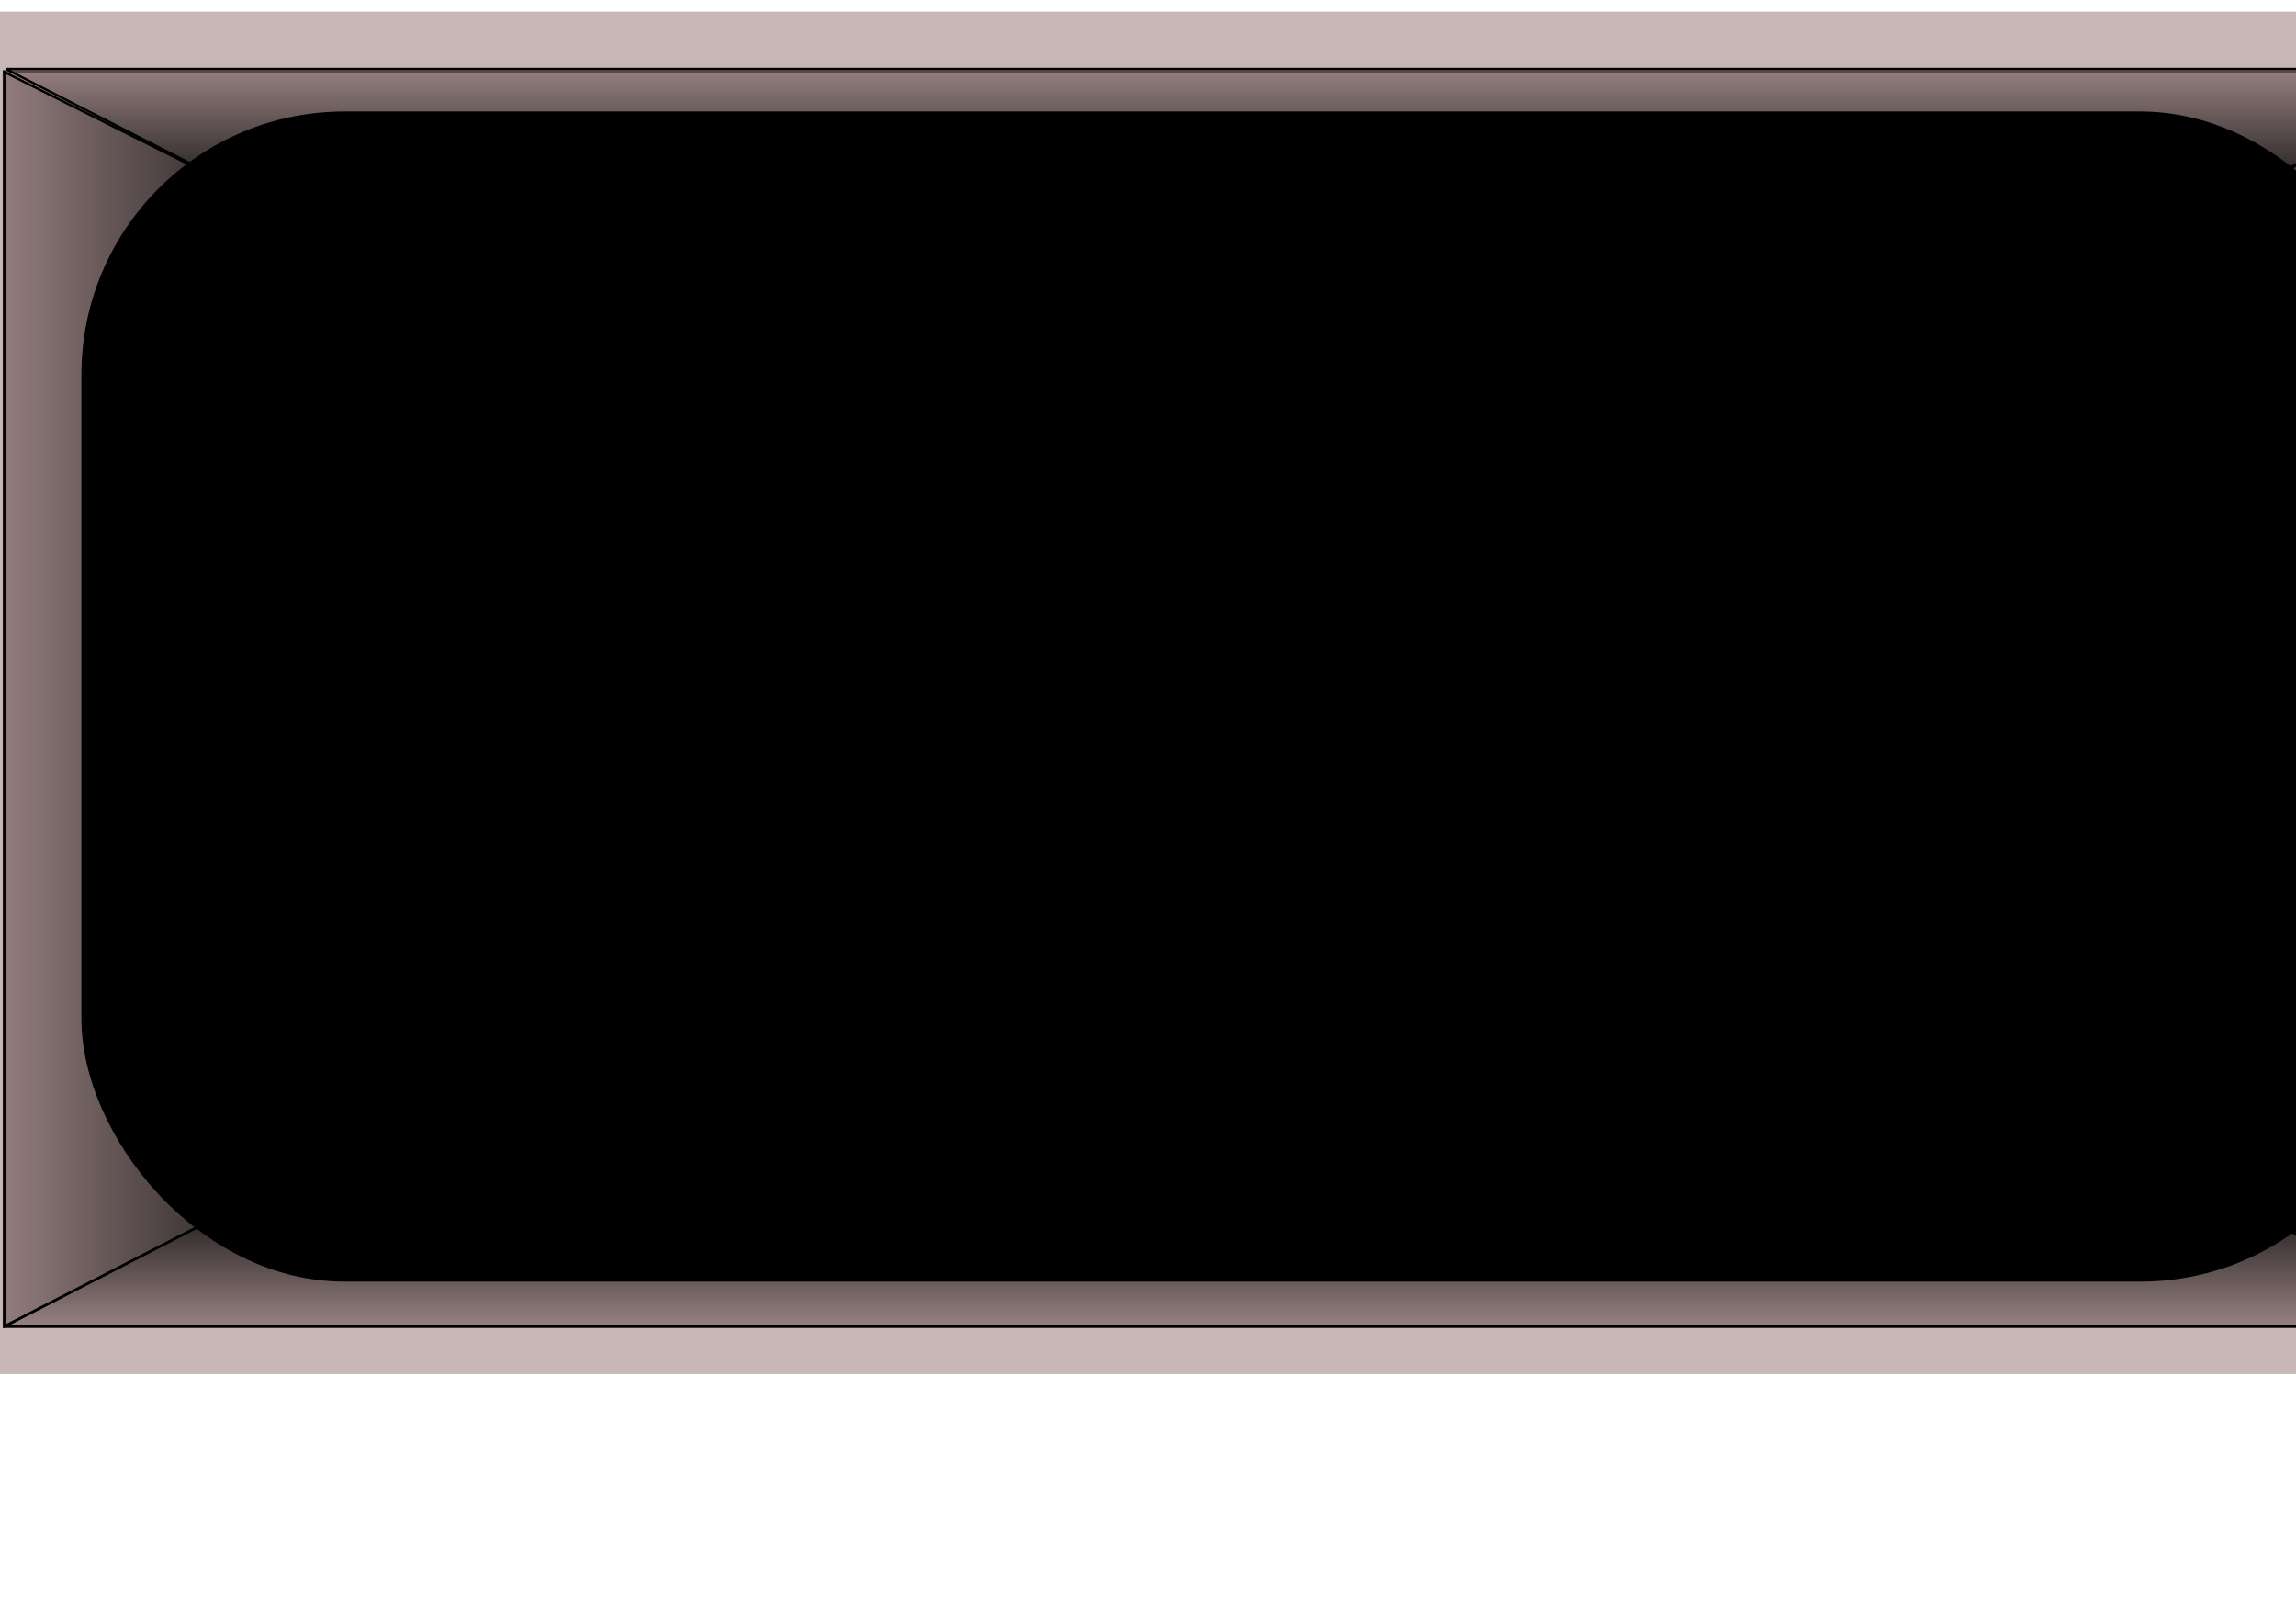 <?xml version="1.0" encoding="UTF-8" standalone="no"?>
<svg
   xmlns:dc="http://purl.org/dc/elements/1.1/"
   xmlns:cc="http://creativecommons.org/ns#"
   xmlns:rdf="http://www.w3.org/1999/02/22-rdf-syntax-ns#"
   xmlns:svg="http://www.w3.org/2000/svg"
   xmlns="http://www.w3.org/2000/svg"
   xmlns:xlink="http://www.w3.org/1999/xlink"
   xmlns:sodipodi="http://sodipodi.sourceforge.net/DTD/sodipodi-0.dtd"
   xmlns:inkscape="http://www.inkscape.org/namespaces/inkscape"
   width="297mm"
   height="210mm"
   viewBox="0 0 297 210"
   version="1.1"
   id="svg8"
   inkscape:version="1.0.1 (c497b03c, 2020-09-10)"
   sodipodi:docname="monitor-whole.svg"
   inkscape:export-filename="/Users/pettersjunnestrand/Documents/Studier/Programmering/FED20D/CV2/dist/img/monitor-whole.png"
   inkscape:export-xdpi="135.80876"
   inkscape:export-ydpi="135.80876">
  <defs
     id="defs2">
    <linearGradient
       inkscape:collect="always"
       id="linearGradient1010">
      <stop
         style="stop-color:#000000;stop-opacity:1;"
         offset="0"
         id="stop1006" />
      <stop
         style="stop-color:#000000;stop-opacity:0;"
         offset="1"
         id="stop1008" />
    </linearGradient>
    <linearGradient
       inkscape:collect="always"
       id="linearGradient1000">
      <stop
         style="stop-color:#000000;stop-opacity:1;"
         offset="0"
         id="stop996" />
      <stop
         style="stop-color:#000000;stop-opacity:0;"
         offset="1"
         id="stop998" />
    </linearGradient>
    <linearGradient
       inkscape:collect="always"
       xlink:href="#linearGradient1000"
       id="linearGradient1002"
       x1="146.542"
       y1="168.758"
       x2="146.542"
       y2="190.974"
       gradientUnits="userSpaceOnUse"
       gradientTransform="matrix(1.351,0,0,1.005,-42.784,-17.621)" />
    <linearGradient
       inkscape:collect="always"
       xlink:href="#linearGradient1010"
       id="linearGradient1012"
       x1="65.367"
       y1="108.945"
       x2="26.061"
       y2="108.945"
       gradientUnits="userSpaceOnUse"
       gradientTransform="matrix(1.351,0,0,1.005,-42.784,-17.621)" />
    <linearGradient
       inkscape:collect="always"
       xlink:href="#linearGradient1010"
       id="linearGradient1012-7"
       x1="65.367"
       y1="108.945"
       x2="26.061"
       y2="108.945"
       gradientUnits="userSpaceOnUse"
       gradientTransform="matrix(-1.351,0,0,-1.005,363.879,198.323)" />
    <linearGradient
       inkscape:collect="always"
       xlink:href="#linearGradient1010"
       id="linearGradient1002-5"
       x1="146.542"
       y1="168.758"
       x2="146.542"
       y2="190.974"
       gradientUnits="userSpaceOnUse"
       gradientTransform="matrix(-1.351,0,0,-1.005,364.599,198.099)" />
  </defs>
  <sodipodi:namedview
     id="base"
     pagecolor="#ffffff"
     bordercolor="#666666"
     borderopacity="1.0"
     inkscape:pageopacity="0.0"
     inkscape:pageshadow="2"
     inkscape:zoom="0.30749387"
     inkscape:cx="877.73779"
     inkscape:cy="503.17778"
     inkscape:document-units="mm"
     inkscape:current-layer="layer9"
     inkscape:document-rotation="0"
     showgrid="false"
     inkscape:window-width="1363"
     inkscape:window-height="723"
     inkscape:window-x="0"
     inkscape:window-y="23"
     inkscape:window-maximized="0"
     inkscape:snap-nodes="false">
    <inkscape:grid
       type="xygrid"
       id="grid852" />
  </sodipodi:namedview>
  <g
     inkscape:label="Lager 1"
     inkscape:groupmode="layer"
     id="layer1" />
  <g
     inkscape:groupmode="layer"
     id="layer2"
     inkscape:label="Lager 2">
    <rect
       style="fill:#c8b7b7;stroke-width:0.3;stroke:none"
       id="rect11"
       width="361.421"
       height="176.212"
       x="-20.466"
       y="1.506"
       inkscape:export-xdpi="134.89999"
       inkscape:export-ydpi="134.89999" />
  </g>
  <g
     inkscape:groupmode="layer"
     id="layer7"
     inkscape:label="Lager 5">
    <rect
       style="fill:#ac9393;stroke:#6c5353;stroke-width:0.397;stroke-opacity:1"
       id="rect927"
       width="320.522"
       height="162.256"
       x="0.548"
       y="9.302"
       ry="0"
       inkscape:export-xdpi="134.89999"
       inkscape:export-ydpi="134.89999" />
  </g>
  <g
     inkscape:groupmode="layer"
     id="g939"
     inkscape:label="Lager 5-kopia">
    <rect
       style="fill:#ac9393;stroke:#6c5353;stroke-width:0.397;stroke-opacity:1"
       id="rect937"
       width="320.522"
       height="162.256"
       x="0.548"
       y="9.302"
       ry="0"
       inkscape:export-xdpi="134.89999"
       inkscape:export-ydpi="134.89999" />
  </g>
  <g
     inkscape:groupmode="layer"
     id="layer8"
     inkscape:label="Lager 6">
    <path
       style="fill:url(#linearGradient1002);fill-opacity:1;stroke:#000000;stroke-width:0.308px;stroke-linecap:butt;stroke-linejoin:miter;stroke-opacity:1"
       d="M 321.07,171.558 160.429,89.314 0.548,171.558 Z"
       id="path986"
       inkscape:export-xdpi="134.89999"
       inkscape:export-ydpi="134.89999" />
    <path
       style="fill:url(#linearGradient1012);fill-opacity:1;stroke:#000000;stroke-width:0.308px;stroke-linecap:butt;stroke-linejoin:miter;stroke-opacity:1"
       d="M 0.548,9.302 V 171.558 L 160.429,89.314 Z"
       id="path1004"
       inkscape:export-xdpi="134.89999"
       inkscape:export-ydpi="134.89999" />
    <path
       style="fill:url(#linearGradient1012-7);fill-opacity:1;stroke:#000000;stroke-width:0.308px;stroke-linecap:butt;stroke-linejoin:miter;stroke-opacity:1"
       d="M 320.547,171.401 V 9.145 L 160.666,91.389 Z"
       id="path1004-3"
       inkscape:export-xdpi="134.89999"
       inkscape:export-ydpi="134.89999" />
    <path
       style="fill:url(#linearGradient1002-5);fill-opacity:1;stroke:#000000;stroke-width:0.308px;stroke-linecap:butt;stroke-linejoin:miter;stroke-opacity:1"
       d="M 0.745,8.921 161.385,91.165 321.267,8.921 Z"
       id="path986-4"
       inkscape:export-xdpi="134.89999"
       inkscape:export-ydpi="134.89999" />
  </g>
  <g
     inkscape:groupmode="layer"
     id="layer3"
     inkscape:label="Lager 3"
     style="display:inline">
    <rect
       style="fill:#000000;stroke-width:0.299"
       id="rect14"
       width="300.366"
       height="151.344"
       x="10.53"
       y="14.416"
       ry="34.052"
       inkscape:export-xdpi="134.89999"
       inkscape:export-ydpi="134.89999" />
  </g>
  <g
     inkscape:groupmode="layer"
     id="layer4"
     inkscape:label="mask top"
     style="display:none"
     sodipodi:insensitive="true">
    <rect
       style="opacity:0.55;fill:#00ff00;stroke:none;stroke-width:0.184"
       id="rect1060"
       width="252.991"
       height="17.896"
       x="33.75"
       y="1.504" />
  </g>
  <g
     inkscape:groupmode="layer"
     id="layer5"
     inkscape:label="mask left"
     style="display:none"
     sodipodi:insensitive="true">
    <rect
       style="opacity:0.59;fill:#ff00ff;stroke:none;stroke-width:0.427"
       id="rect1065"
       width="54.211"
       height="176.212"
       x="-20.468"
       y="1.505" />
  </g>
  <g
     inkscape:groupmode="layer"
     id="layer6"
     inkscape:label="mask right"
     style="display:none"
     sodipodi:insensitive="true">
    <rect
       style="opacity:0.59;fill:#ff00ff;stroke:none;stroke-width:0.427"
       id="rect1065-0"
       width="54.211"
       height="176.212"
       x="286.744"
       y="1.504" />
  </g>
  <g
     inkscape:groupmode="layer"
     id="layer9"
     inkscape:label="mask bottom"
     style="display:none"
     sodipodi:insensitive="true">
    <rect
       style="opacity:0.59;fill:#00ff00;stroke:none;stroke-width:0.184"
       id="rect1060-3"
       width="252.991"
       height="17.896"
       x="33.743"
       y="159.821" />
  </g>
</svg>
